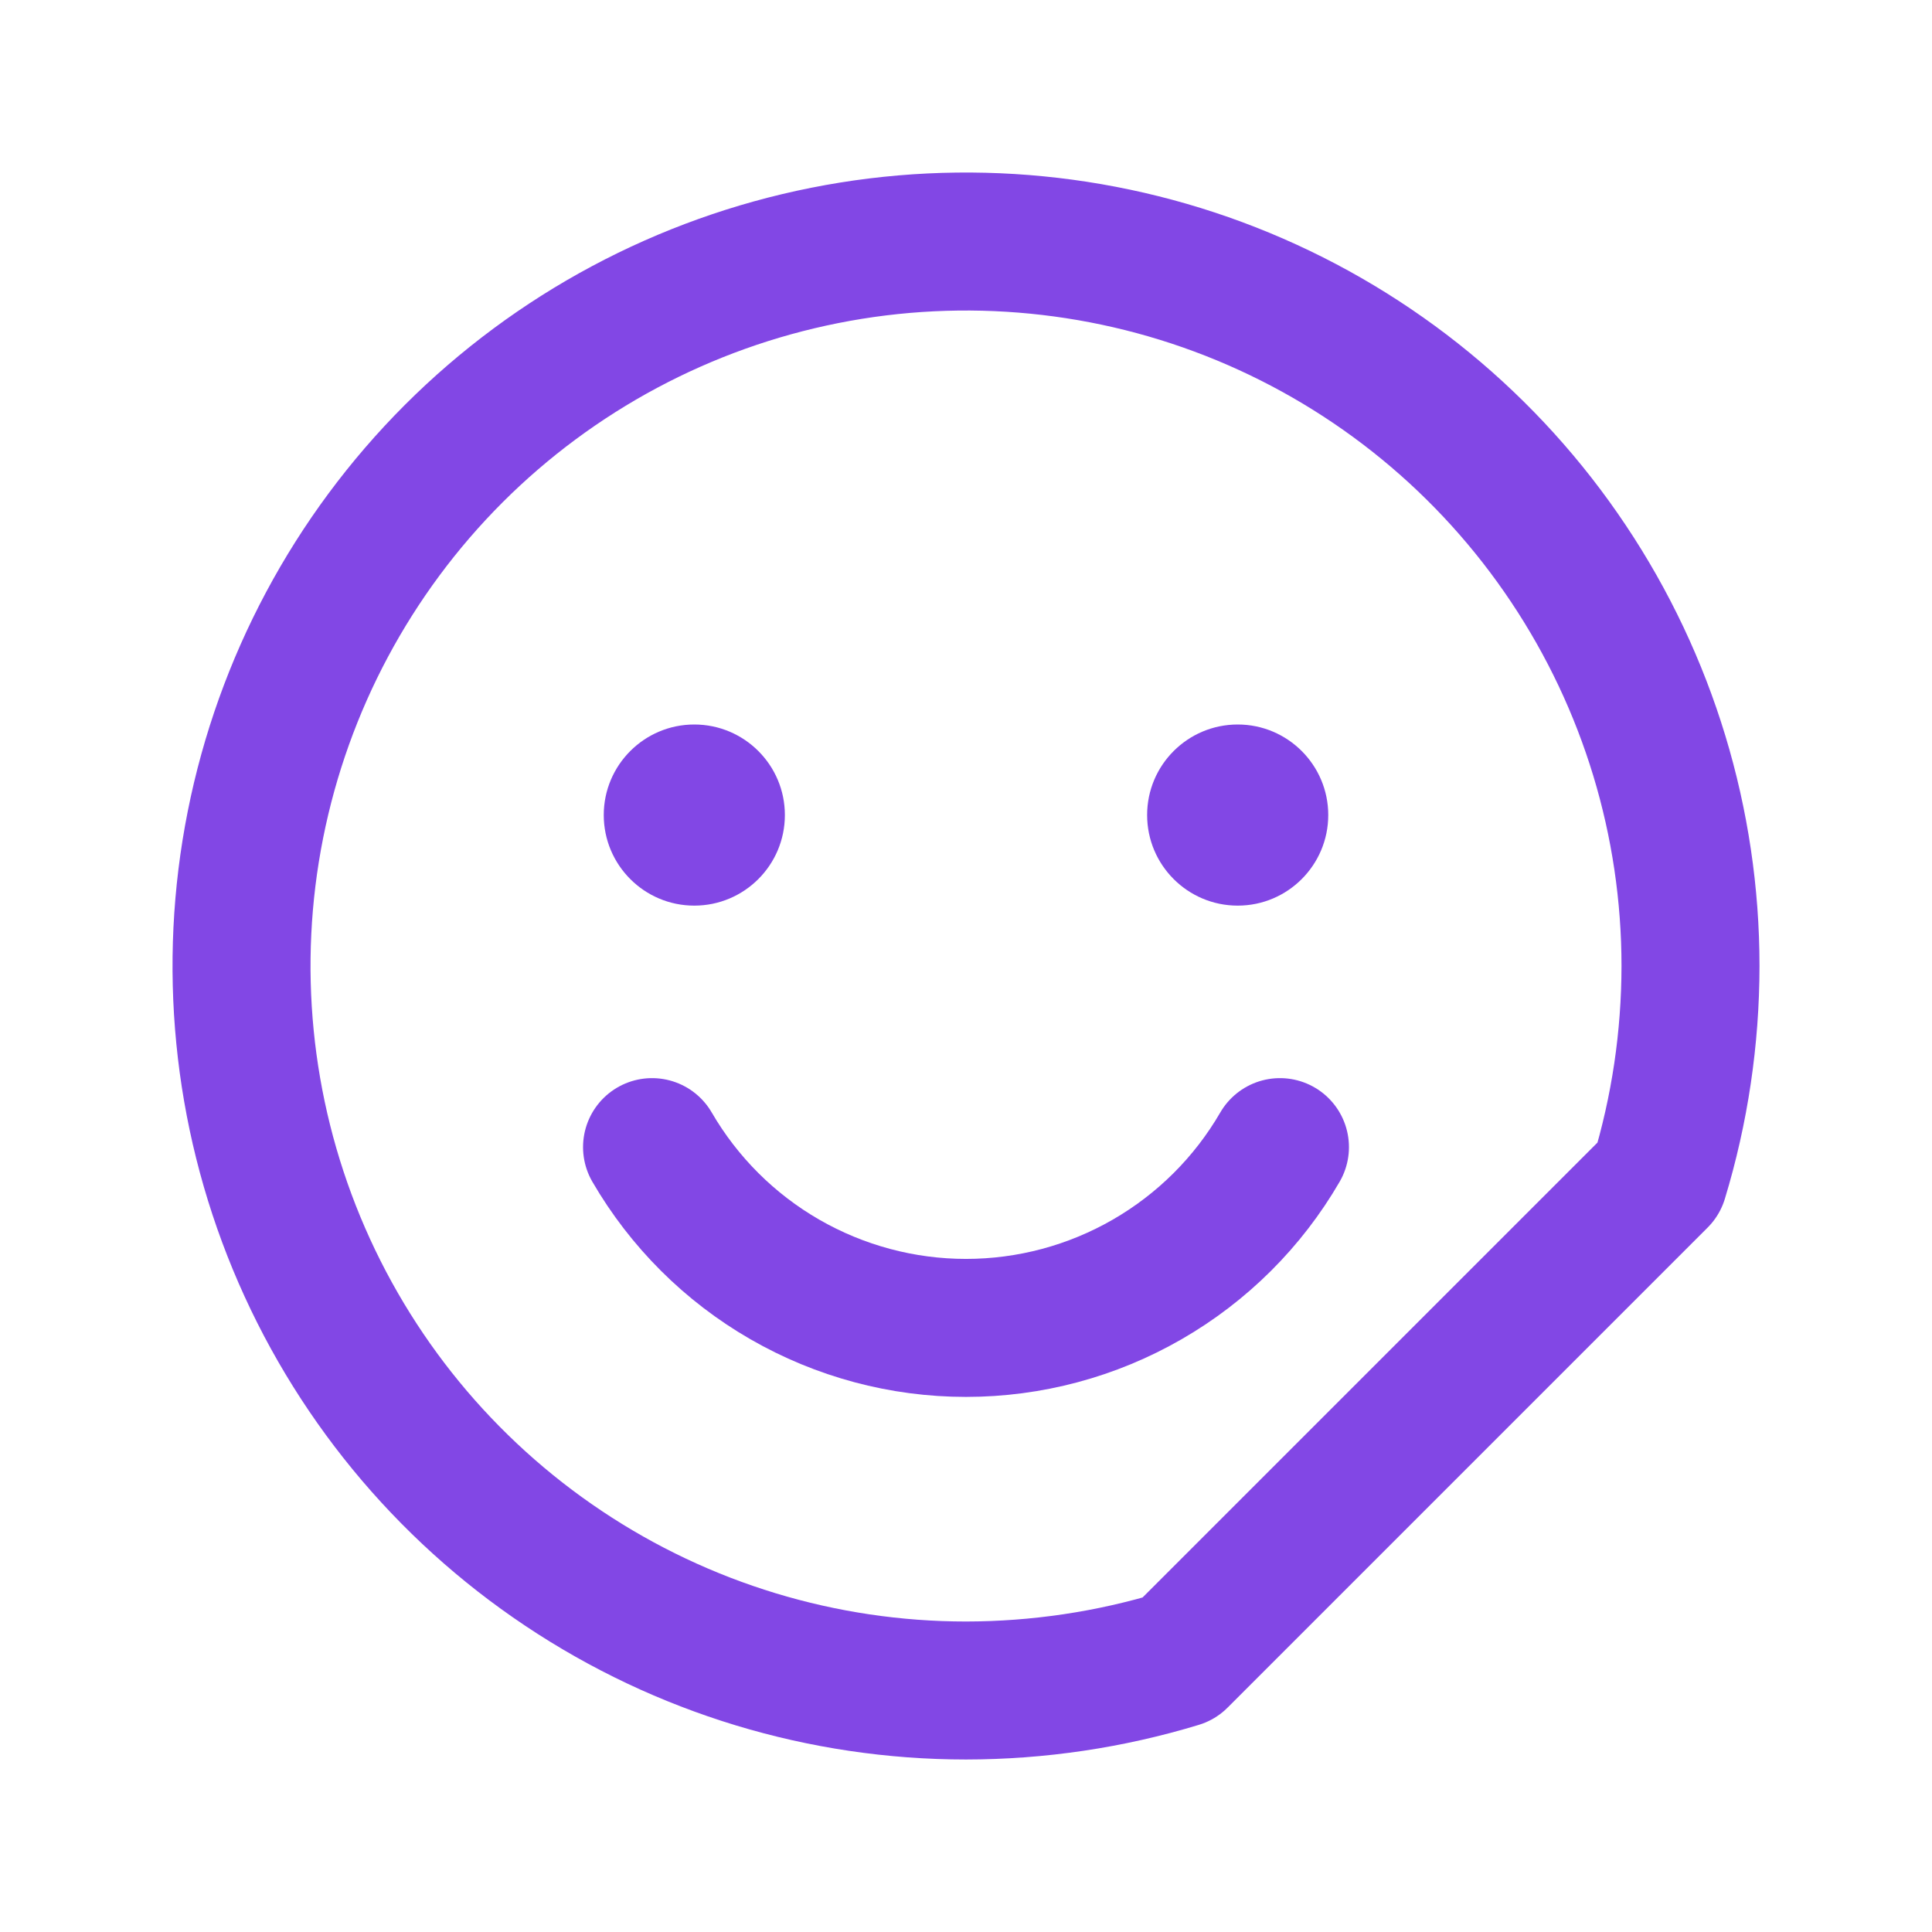 <svg width="28" height="28" viewBox="0 0 28 28" fill="none" xmlns="http://www.w3.org/2000/svg">
<path d="M17.084 24.041C16.084 24.345 15.045 24.499 14 24.5C11.923 24.5 9.893 23.884 8.167 22.73C6.44 21.577 5.094 19.937 4.299 18.018C3.505 16.1 3.297 13.988 3.702 11.952C4.107 9.915 5.107 8.044 6.575 6.575C8.044 5.107 9.915 4.107 11.952 3.702C13.988 3.297 16.1 3.505 18.018 4.299C19.937 5.094 21.577 6.44 22.73 8.167C23.884 9.893 24.5 11.923 24.5 14C24.499 15.045 24.345 16.084 24.041 17.084L17.084 24.041Z" stroke="#8247E5" stroke-width="2" stroke-linecap="round" stroke-linejoin="round"/>
<path d="M10.062 13.125C10.787 13.125 11.375 12.537 11.375 11.812C11.375 11.088 10.787 10.5 10.062 10.5C9.338 10.5 8.75 11.088 8.75 11.812C8.75 12.537 9.338 13.125 10.062 13.125Z" fill="#8247E5"/>
<path d="M17.938 13.125C18.662 13.125 19.25 12.537 19.25 11.812C19.25 11.088 18.662 10.5 17.938 10.5C17.213 10.5 16.625 11.088 16.625 11.812C16.625 12.537 17.213 13.125 17.938 13.125Z" fill="#8247E5"/>
<path d="M18.55 16.625C18.088 17.422 17.424 18.083 16.625 18.543C15.827 19.003 14.922 19.245 14 19.245C13.079 19.245 12.174 19.003 11.375 18.543C10.576 18.083 9.913 17.422 9.45 16.625" stroke="#8247E5" stroke-width="2" stroke-linecap="round" stroke-linejoin="round"/>
</svg>
